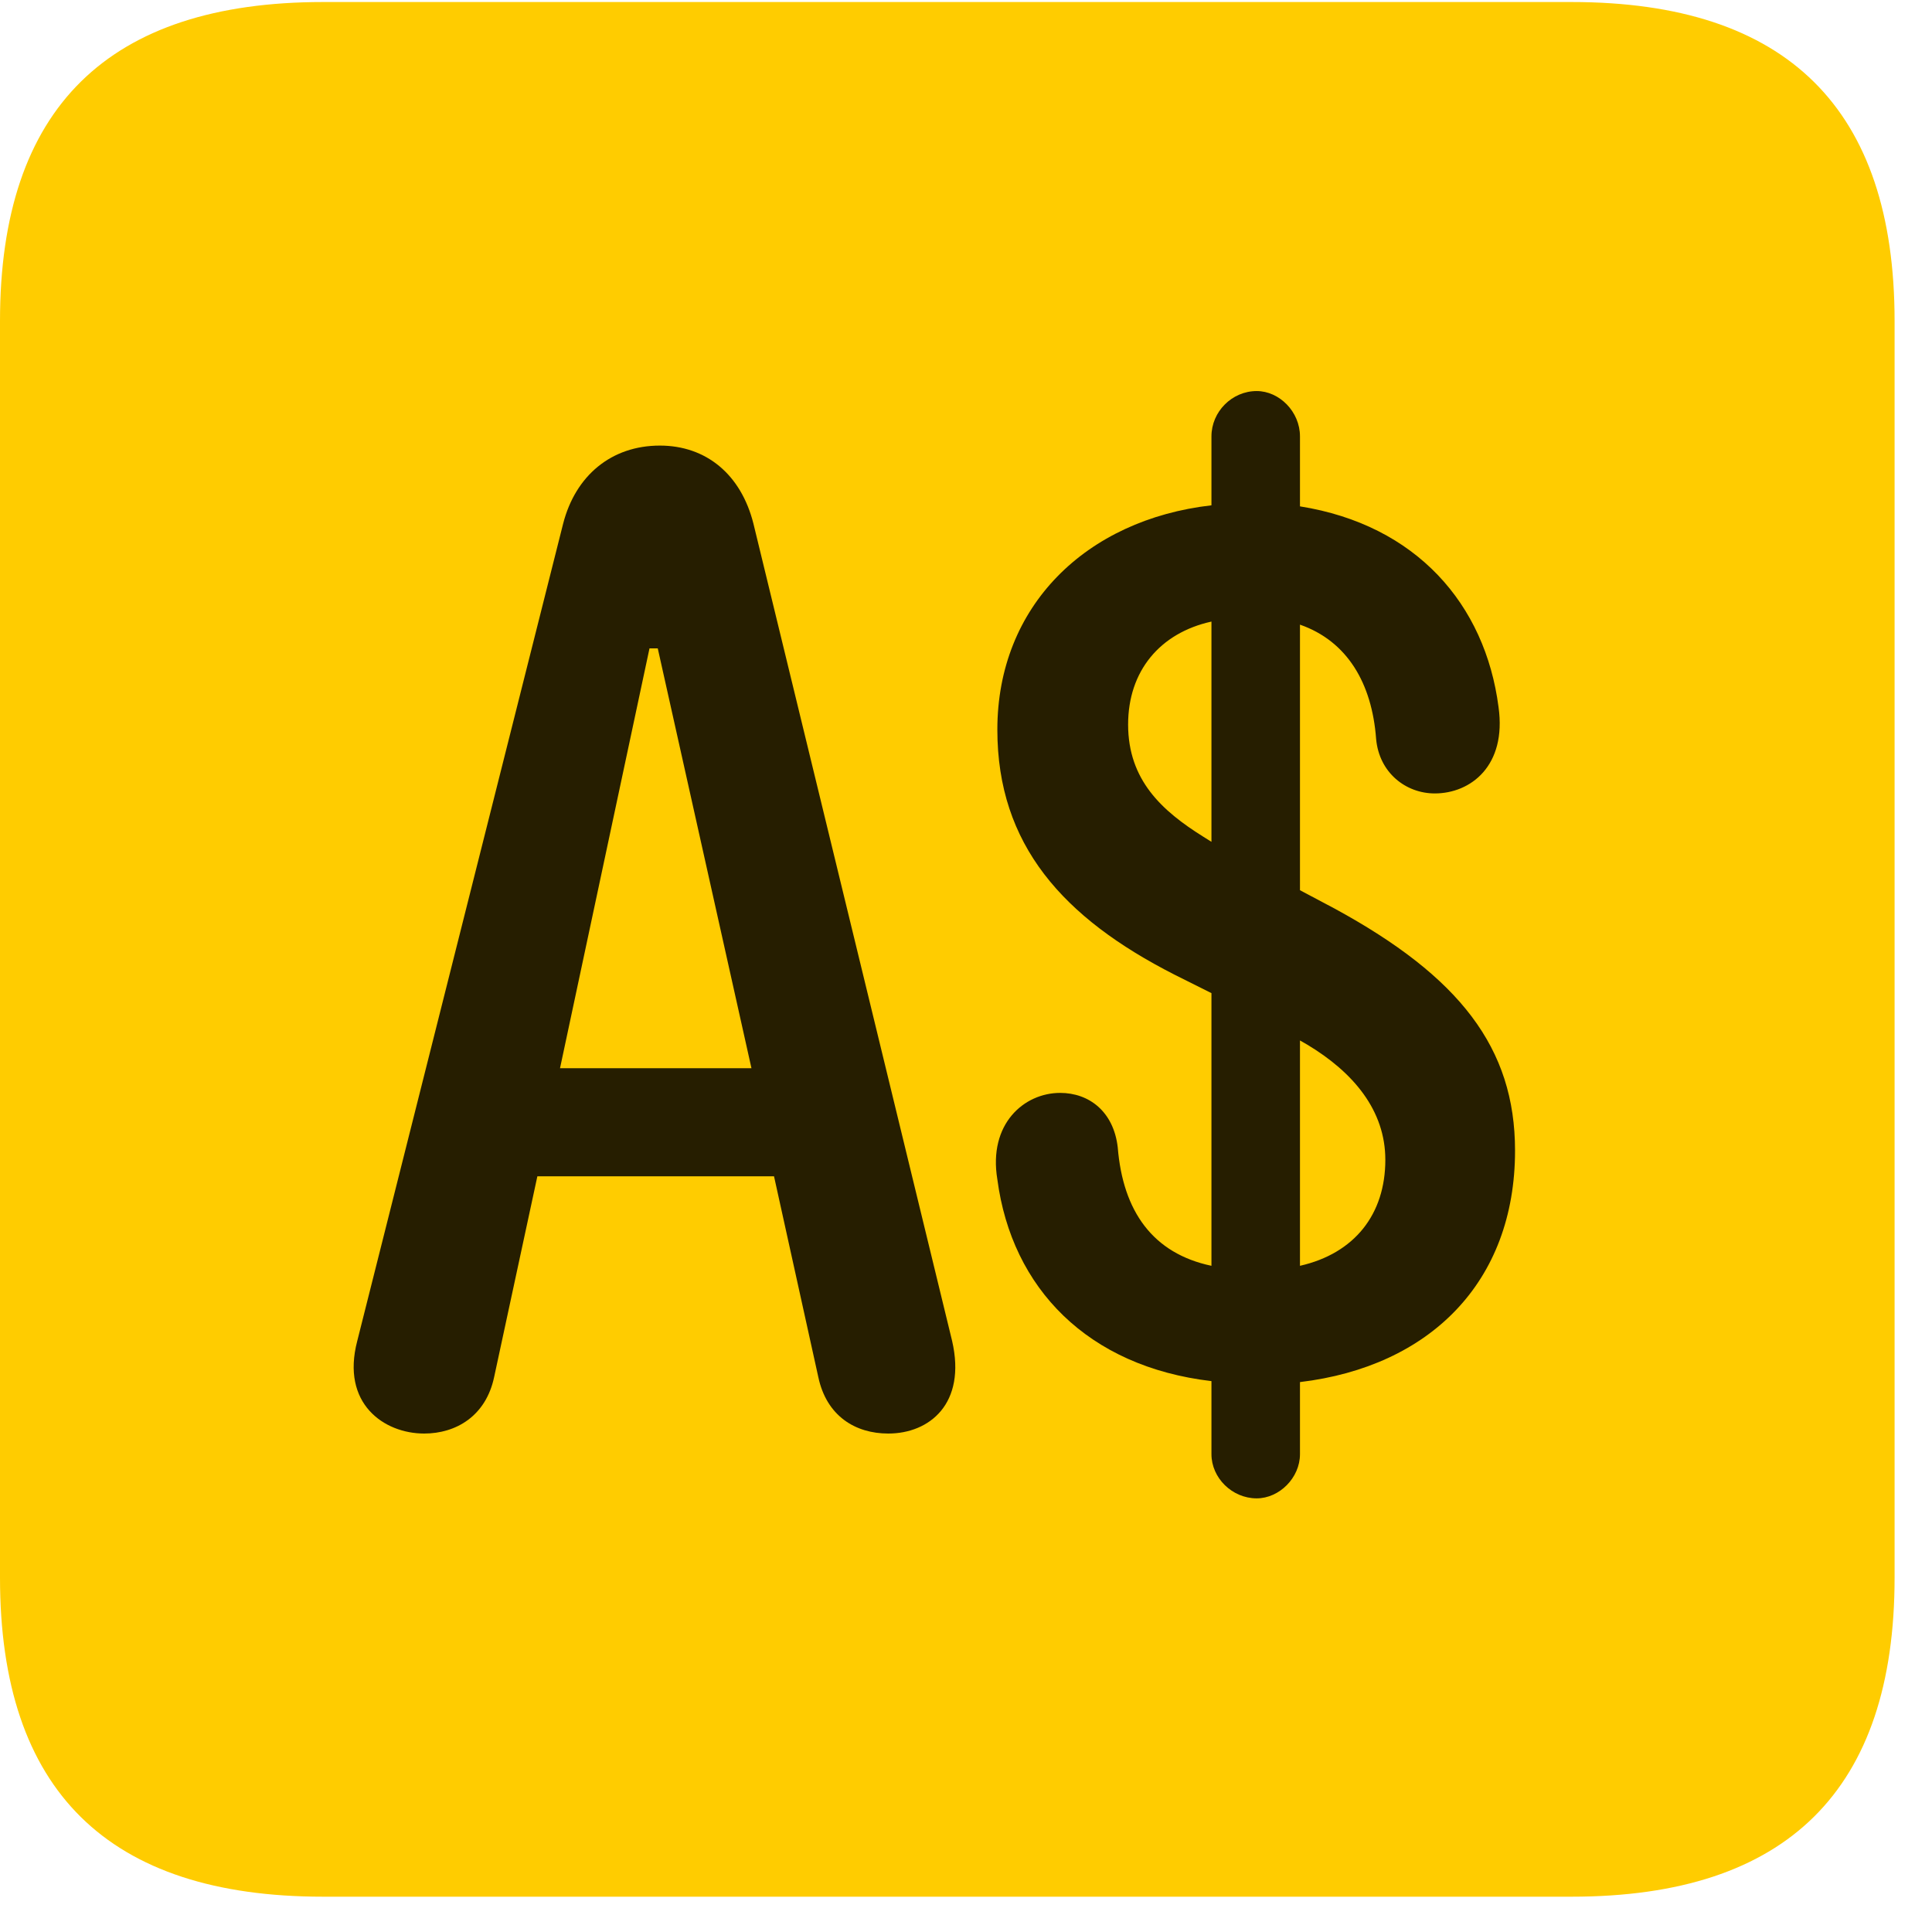 <svg width="22" height="22" viewBox="0 0 22 22" fill="none" xmlns="http://www.w3.org/2000/svg">
<path d="M3.68 21.598H17.895C20.355 21.598 21.574 20.379 21.574 17.965V3.656C21.574 1.242 20.355 0.023 17.895 0.023H3.68C1.23 0.023 0 1.23 0 3.656V17.965C0 20.391 1.23 21.598 3.68 21.598Z" fill="#FFCC00"/>
<path d="M4.068 15.27L6.412 5.965C6.553 5.414 6.963 5.074 7.514 5.074C8.041 5.074 8.439 5.402 8.58 5.965L10.842 15.27C11.006 15.984 10.584 16.324 10.115 16.324C9.74 16.324 9.412 16.125 9.318 15.68L8.814 13.395H6.119L5.627 15.68C5.533 16.125 5.193 16.324 4.83 16.324C4.373 16.324 3.881 15.984 4.068 15.27ZM6.377 12.164H8.557L7.49 7.383H7.396L6.377 12.164ZM14.31 17.062C14.029 17.062 13.795 16.828 13.795 16.559V15.727C12.389 15.562 11.521 14.672 11.357 13.43C11.252 12.797 11.662 12.445 12.072 12.445C12.4 12.445 12.681 12.656 12.728 13.066C12.787 13.793 13.127 14.273 13.795 14.414V11.309L13.373 11.098C12.107 10.453 11.357 9.621 11.357 8.309C11.357 6.902 12.365 5.918 13.795 5.754V4.969C13.795 4.688 14.029 4.453 14.31 4.453C14.568 4.453 14.803 4.688 14.803 4.969V5.766C16.127 5.977 16.912 6.879 17.064 8.051C17.158 8.719 16.748 9.035 16.338 9.035C16.01 9.035 15.705 8.801 15.67 8.414C15.623 7.781 15.342 7.301 14.803 7.113V10.137L15.201 10.348C16.619 11.121 17.252 11.93 17.252 13.102C17.252 14.602 16.279 15.562 14.803 15.738V16.559C14.803 16.828 14.568 17.062 14.31 17.062ZM12.846 8.25C12.846 8.883 13.232 9.234 13.701 9.527L13.795 9.586V7.078C13.209 7.207 12.846 7.641 12.846 8.25ZM15.775 13.207C15.775 12.645 15.412 12.211 14.885 11.895L14.803 11.848V14.414C15.424 14.273 15.775 13.828 15.775 13.207Z" fill="black" fill-opacity="0.85"/>
</svg>
